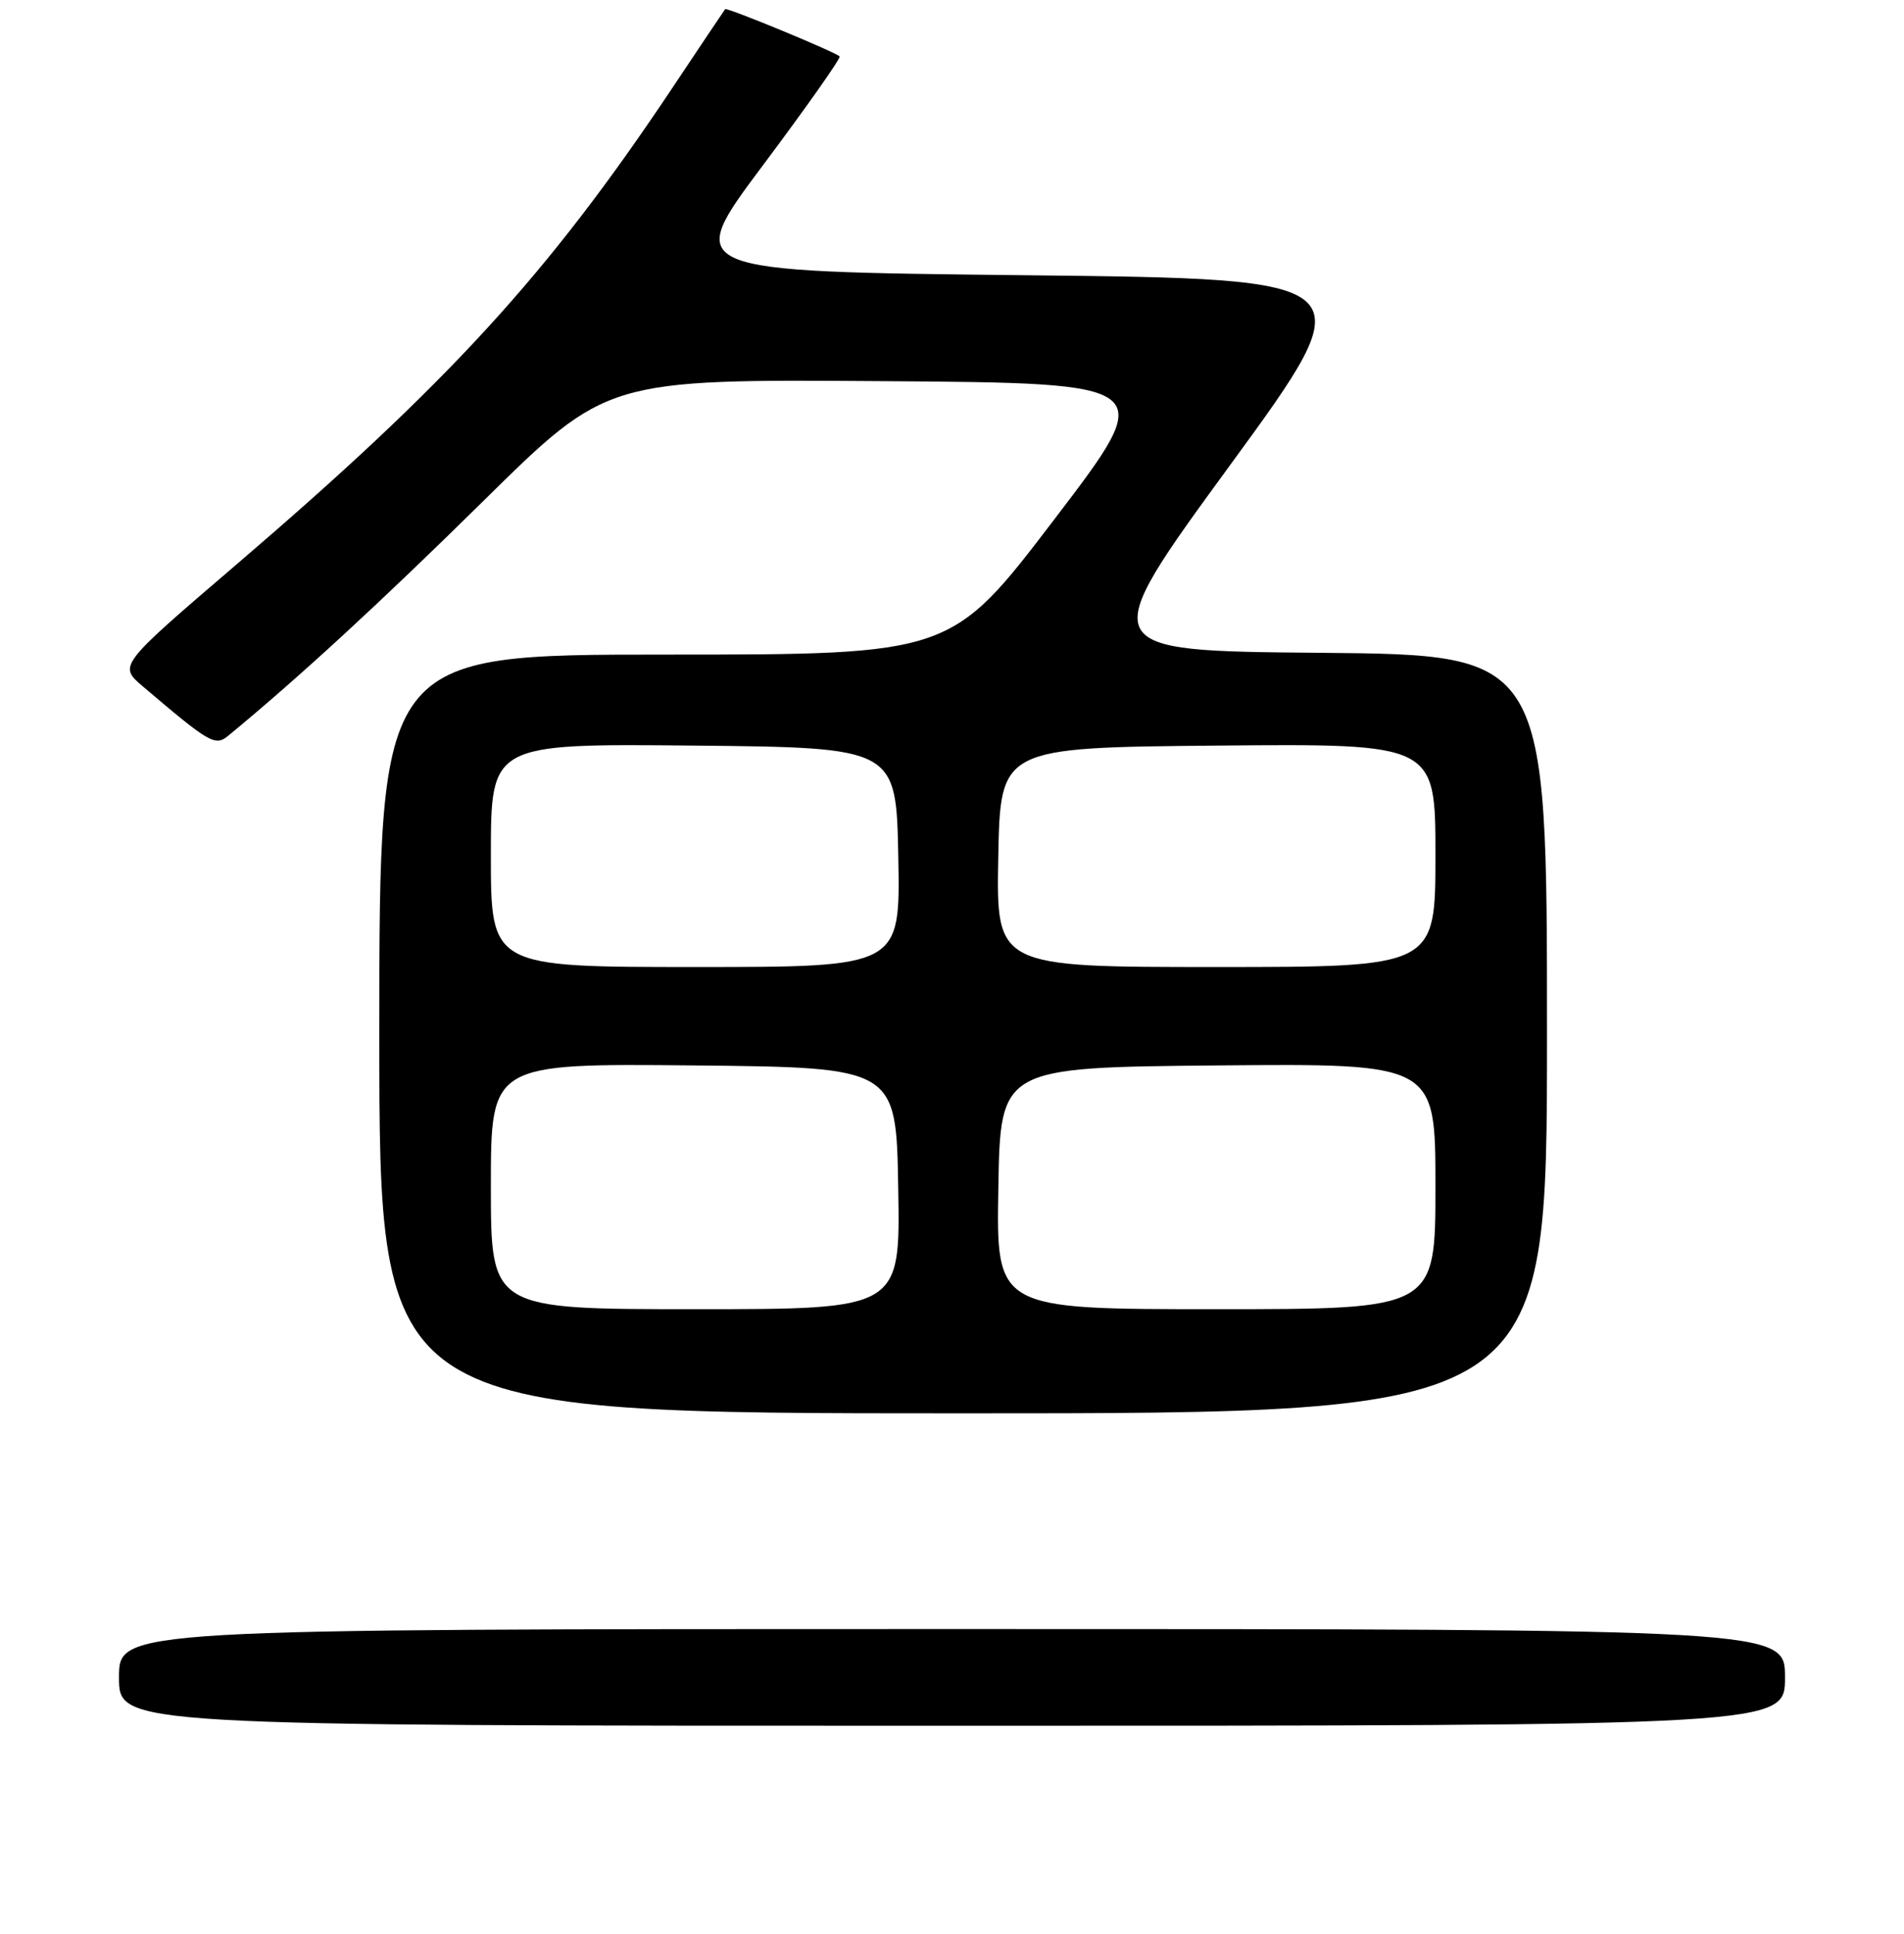 <?xml version="1.0" encoding="UTF-8" standalone="no"?>
<!DOCTYPE svg PUBLIC "-//W3C//DTD SVG 1.1//EN" "http://www.w3.org/Graphics/SVG/1.1/DTD/svg11.dtd" >
<svg xmlns="http://www.w3.org/2000/svg" xmlns:xlink="http://www.w3.org/1999/xlink" version="1.1" viewBox="0 0 256 260">
 <g >
 <path fill="currentColor"
d=" M 240.00 225.50 C 240.00 219.00 240.00 219.00 128.00 219.00 C 16.00 219.00 16.00 219.00 16.00 225.50 C 16.00 232.00 16.00 232.00 128.00 232.00 C 240.00 232.00 240.00 232.00 240.00 225.50 Z  M 208.00 139.01 C 208.00 88.03 208.00 88.03 177.58 87.76 C 147.15 87.50 147.15 87.50 165.41 62.50 C 183.67 37.50 183.67 37.50 137.78 37.00 C 91.89 36.50 91.89 36.50 102.58 22.22 C 108.46 14.36 113.10 7.78 112.89 7.58 C 112.18 6.93 97.71 0.96 97.50 1.23 C 97.38 1.38 94.13 6.22 90.28 12.00 C 73.61 36.96 60.35 51.43 31.67 75.99 C 15.92 89.48 15.92 89.48 19.21 92.28 C 28.33 100.03 28.93 100.37 30.77 98.84 C 40.26 91.02 51.19 80.95 65.05 67.29 C 81.60 50.98 81.60 50.98 118.66 51.24 C 155.73 51.50 155.73 51.50 141.81 69.75 C 127.90 88.00 127.90 88.00 89.45 88.00 C 51.00 88.00 51.00 88.00 51.00 139.00 C 51.00 190.00 51.00 190.00 129.50 190.00 C 208.00 190.00 208.00 190.00 208.00 139.01 Z  M 66.00 159.48 C 66.00 142.97 66.00 142.97 93.25 143.23 C 120.50 143.50 120.50 143.50 120.77 159.75 C 121.05 176.00 121.05 176.00 93.52 176.00 C 66.00 176.00 66.00 176.00 66.00 159.48 Z  M 134.23 159.75 C 134.50 143.50 134.50 143.50 163.75 143.23 C 193.00 142.97 193.00 142.97 193.00 159.48 C 193.00 176.00 193.00 176.00 163.48 176.00 C 133.95 176.00 133.95 176.00 134.23 159.75 Z  M 66.00 114.98 C 66.00 99.97 66.00 99.97 93.25 100.23 C 120.50 100.50 120.50 100.50 120.78 115.25 C 121.05 130.00 121.05 130.00 93.53 130.00 C 66.00 130.00 66.00 130.00 66.00 114.98 Z  M 134.22 115.25 C 134.50 100.50 134.50 100.50 163.75 100.23 C 193.00 99.97 193.00 99.97 193.00 114.98 C 193.00 130.00 193.00 130.00 163.47 130.00 C 133.95 130.00 133.95 130.00 134.22 115.25 Z "/>
</g>
</svg>
